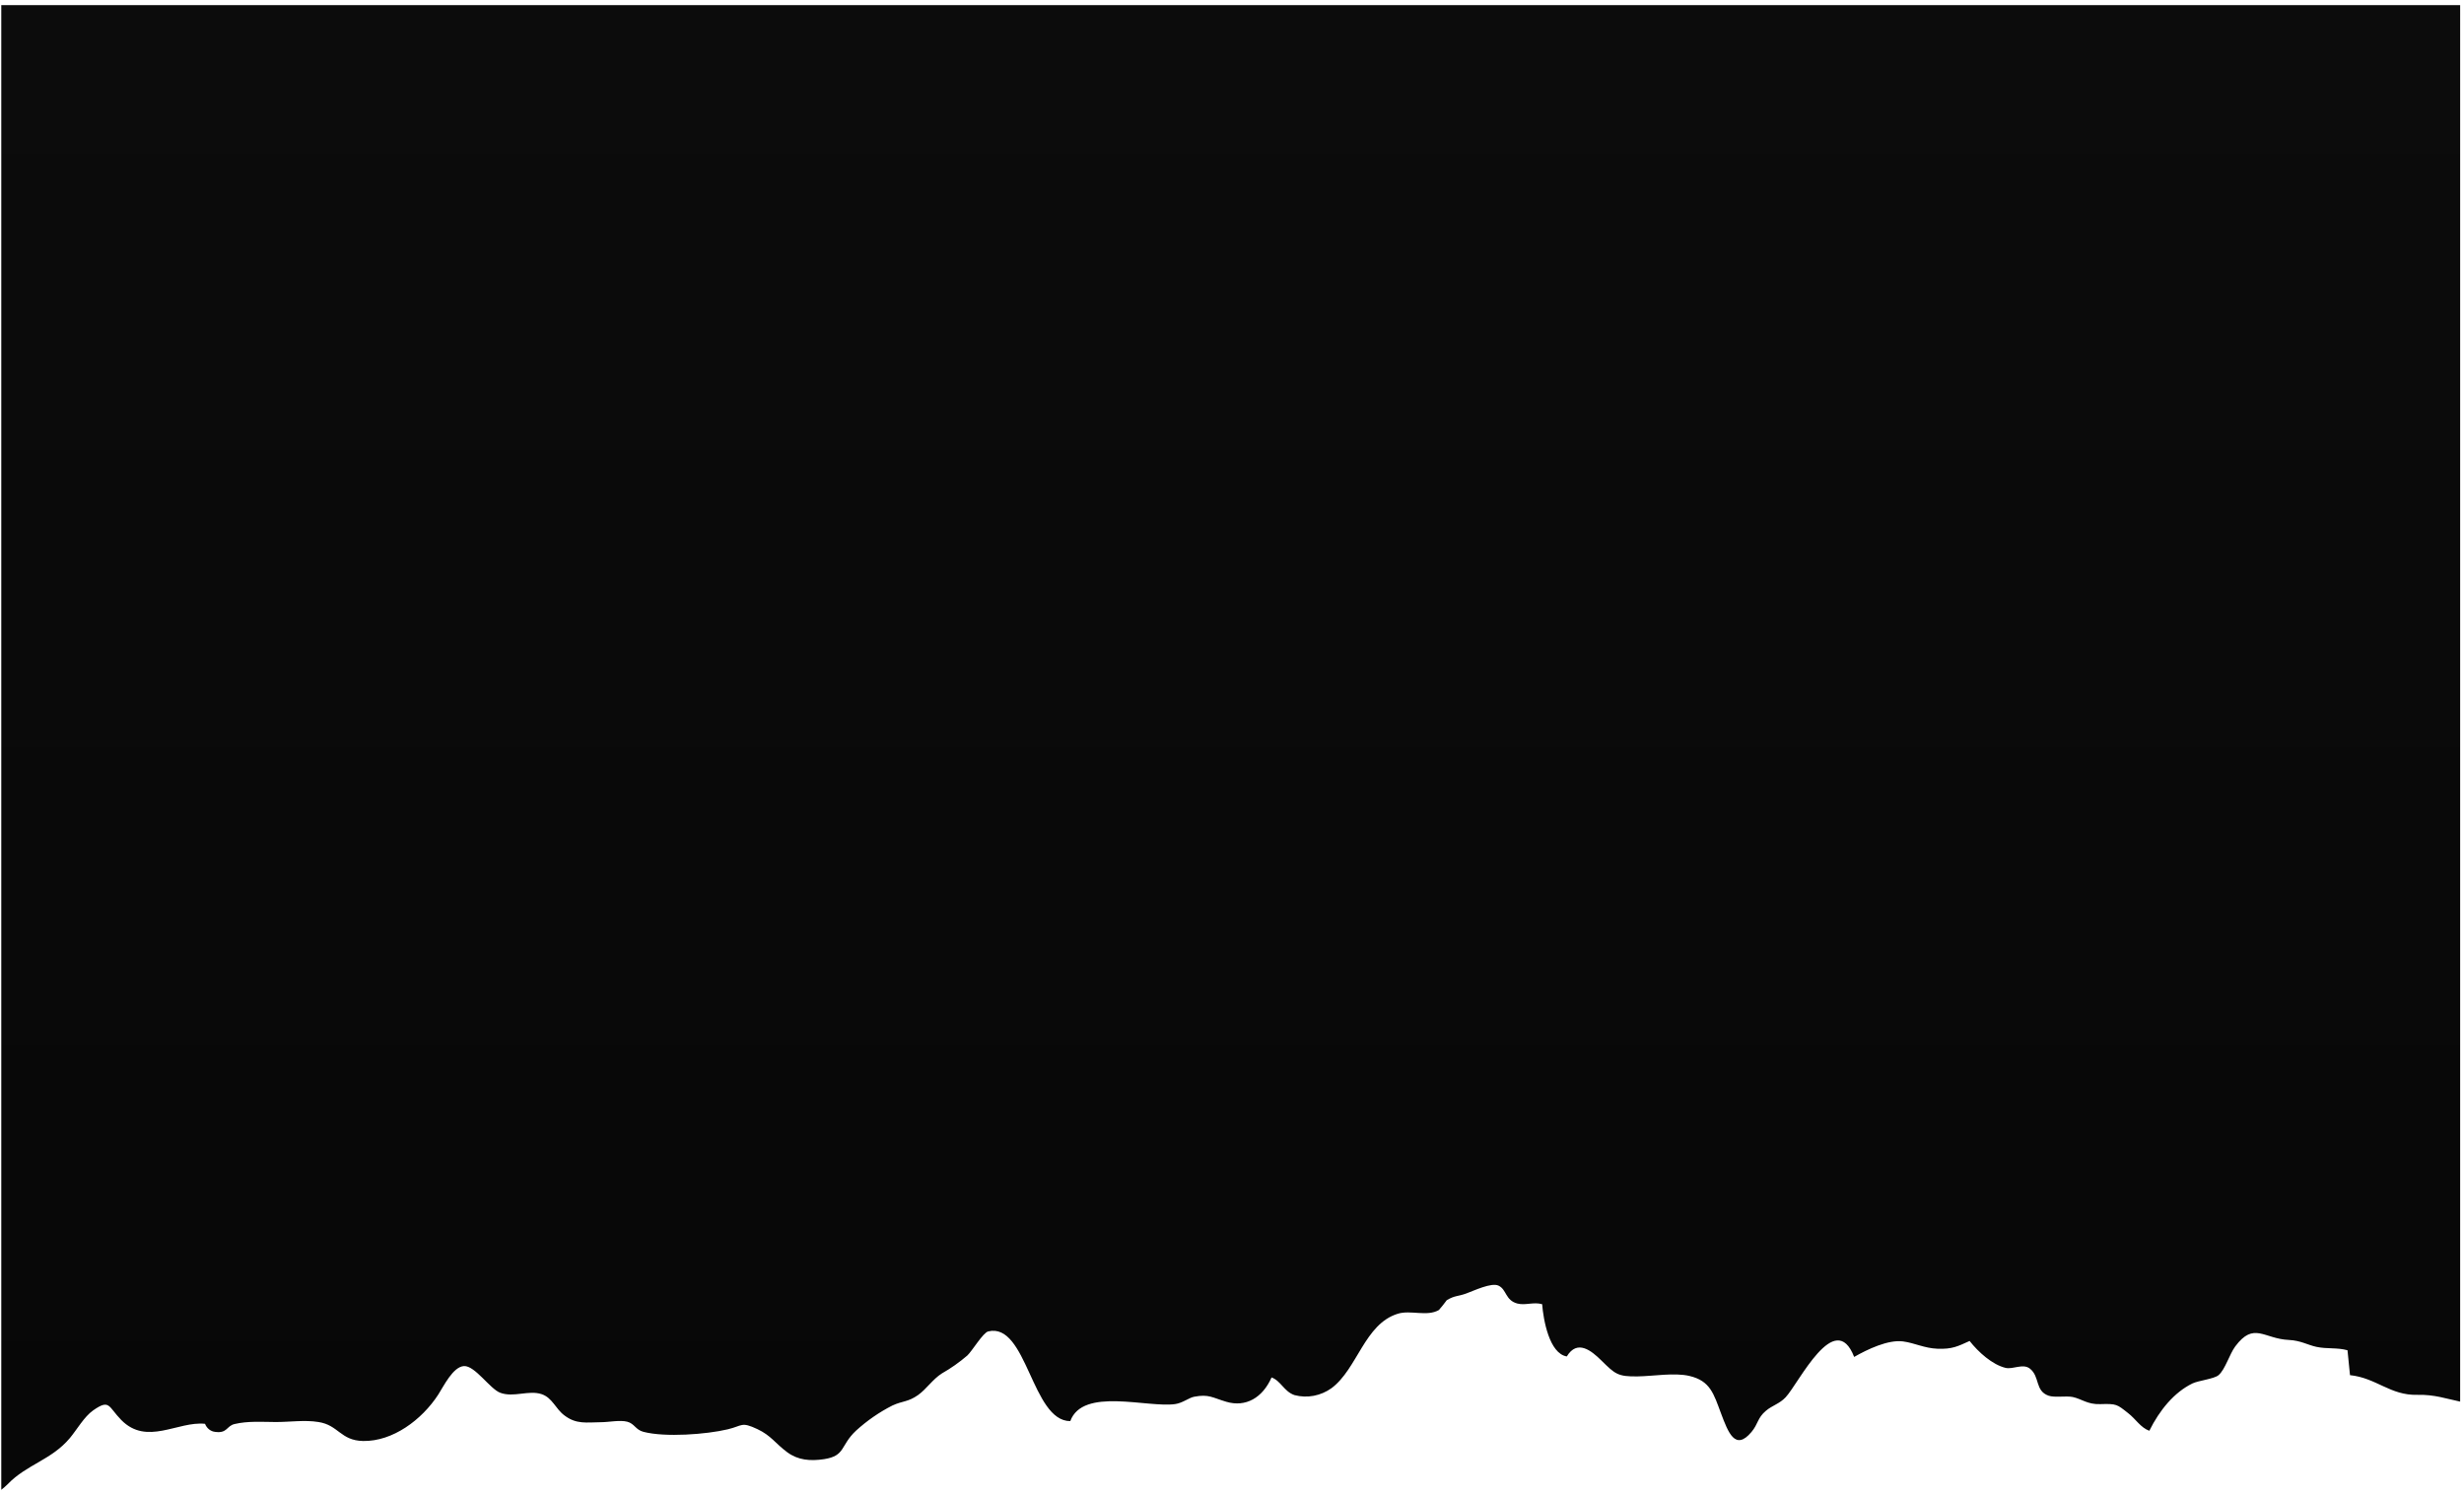 <svg width="1920" height="1165" viewBox="0 0 1920 1165" fill="none" xmlns="http://www.w3.org/2000/svg">
<g filter="url(#filter0_d)">
<path d="M6.012 1152.6C20.952 1137.11 40.024 1133.83 54.41 1116.73C59.878 1110.2 65.574 1100.02 72.604 1095.1C85.623 1086.01 84.224 1092.12 94.476 1102.58C114.46 1122.95 138.578 1103.34 159.766 1105.58C160.43 1107.31 161.52 1108.81 162.92 1109.92C164.32 1111.03 165.976 1111.7 167.708 1111.87C177.147 1113.17 176.463 1107.26 182.745 1105.76C193.127 1103.31 203.803 1104.11 214.641 1104.18C225.479 1104.25 237.424 1102.4 248.165 1104.18C263.788 1106.56 265.317 1118.62 282.925 1118.97C305.969 1119.39 328.687 1102.54 341.511 1082.79C345.579 1076.5 353 1061.01 361.56 1060.59C370.12 1060.18 381.804 1078.39 389.746 1081.36C400.161 1085.31 411.846 1079.12 421.968 1082.44C430.528 1085.27 432.839 1093.91 439.869 1099.08C449.113 1106.07 456.826 1104.46 468.381 1104.32C474.239 1104.32 483.092 1102.47 488.755 1103.94C494.418 1105.41 495.265 1110.27 501.416 1111.84C518.308 1116.24 550.433 1113.83 567.032 1109.88C578.781 1107.08 577.414 1103.73 590.173 1109.71C600.881 1114.74 604.201 1120.93 613.444 1127.74C621.809 1133.93 631.313 1134.73 642.119 1133.13C658.978 1130.5 654.552 1122.64 667.017 1110.93C675.628 1103.09 685.159 1096.5 695.366 1091.32C703.568 1087.55 707.409 1088.73 715.35 1083.18C721.86 1078.56 726.774 1070.87 733.902 1066.33C740.918 1062.35 747.566 1057.67 753.756 1052.35C757.499 1048.85 765.994 1034.55 770.03 1033.58C800.234 1026.23 803.879 1103.48 833.985 1103.48C843.75 1076.85 894.003 1093.28 915.712 1090.2C921.473 1089.4 926.518 1085.24 930.423 1084.5C942.01 1082.27 944.581 1085.17 955.615 1088.42C970.782 1092.89 983.866 1085.24 990.831 1069.44C998.089 1072.06 1000.6 1080.48 1008.7 1083.21C1013.6 1084.5 1018.69 1084.68 1023.66 1083.75C1028.63 1082.82 1033.37 1080.79 1037.57 1077.79C1057.78 1062.66 1063.25 1027.77 1089.19 1019.8C1099.21 1016.69 1111.97 1022.28 1121.22 1016.9C1123.36 1014.45 1125.41 1011.87 1127.37 1009.21C1133.88 1005.4 1135.63 1006.52 1142.57 1004C1148.46 1001.87 1162.1 995.3 1167.63 997.886C1174.14 1000.93 1172.84 1009.35 1182.44 1011.87C1188.75 1013.44 1195 1010.44 1201.67 1012.36C1202.62 1024.42 1207.21 1050.81 1220.88 1053.08C1229.08 1039.52 1240.08 1048.64 1247.7 1056.12C1258.53 1066.78 1260.52 1068.88 1276.11 1068.63C1288.25 1068.46 1304.75 1065.52 1316.47 1068.29C1332.74 1072.1 1335.35 1082.27 1341.01 1097.33C1346.67 1112.4 1352.11 1126.97 1364.74 1112.01C1370.11 1105.65 1369.32 1101.07 1376.06 1095.41C1381.07 1091.18 1386.64 1089.99 1391.39 1084.92C1401.68 1073.95 1429.86 1015.01 1444.8 1053.46C1455.15 1047.52 1471.3 1039.83 1482.88 1041.37C1492.03 1042.59 1499.48 1046.68 1509.73 1047.07C1521.26 1047.52 1525.62 1045.15 1534.76 1041.02C1541.6 1049.72 1552.44 1059.51 1562.79 1061.99C1568.68 1063.36 1576.39 1058.25 1581.86 1062.66C1589.61 1068.95 1585.67 1079.86 1596.18 1083.63C1601 1085.34 1609.62 1083.63 1615.09 1084.68C1622.28 1086.25 1626.61 1090.59 1636.6 1090.24C1649.33 1089.82 1649.62 1090.41 1658.25 1097.23C1664.24 1101.84 1668.01 1108.59 1674.81 1111C1682.79 1094.92 1694.08 1081.11 1708.4 1074.12C1713.12 1071.85 1725.2 1070.63 1728.75 1067.66C1733.86 1063.36 1737.34 1051.16 1741.76 1045.25C1756.28 1025.78 1763.99 1039.34 1783.46 1040.22C1792.73 1040.64 1798.07 1044.1 1804.97 1045.6C1813.11 1047.38 1821.25 1046.02 1829.22 1048.26C1829.87 1054.83 1830.52 1061.08 1831.17 1067.66C1851.71 1069.79 1862.52 1083.56 1883.61 1083C1896.92 1082.65 1906.39 1086.08 1917 1088.28V0H1V1157C2.753 1155.64 4.427 1154.17 6.012 1152.6Z" fill="url(#paint0_linear)"/>
</g>
<defs>
<filter id="filter0_d" x="-3" y="0" width="1924" height="1165" filterUnits="userSpaceOnUse" color-interpolation-filters="sRGB">
<feFlood flood-opacity="0" result="BackgroundImageFix"/>
<feColorMatrix in="SourceAlpha" type="matrix" values="0 0 0 0 0 0 0 0 0 0 0 0 0 0 0 0 0 0 127 0" result="hardAlpha"/>
<feOffset dy="4"/>
<feGaussianBlur stdDeviation="2"/>
<feColorMatrix type="matrix" values="0 0 0 0 0 0 0 0 0 0 0 0 0 0 0 0 0 0 0.25 0"/>
<feBlend mode="normal" in2="BackgroundImageFix" result="effect1_dropShadow"/>
<feBlend mode="normal" in="SourceGraphic" in2="effect1_dropShadow" result="shape"/>
</filter>
<linearGradient id="paint0_linear" x1="959" y1="0" x2="959" y2="1157" gradientUnits="userSpaceOnUse">
<stop stop-color="#0C0C0C"/>
<stop offset="1" stop-color="#070707"/>
</linearGradient>
</defs>
</svg>
